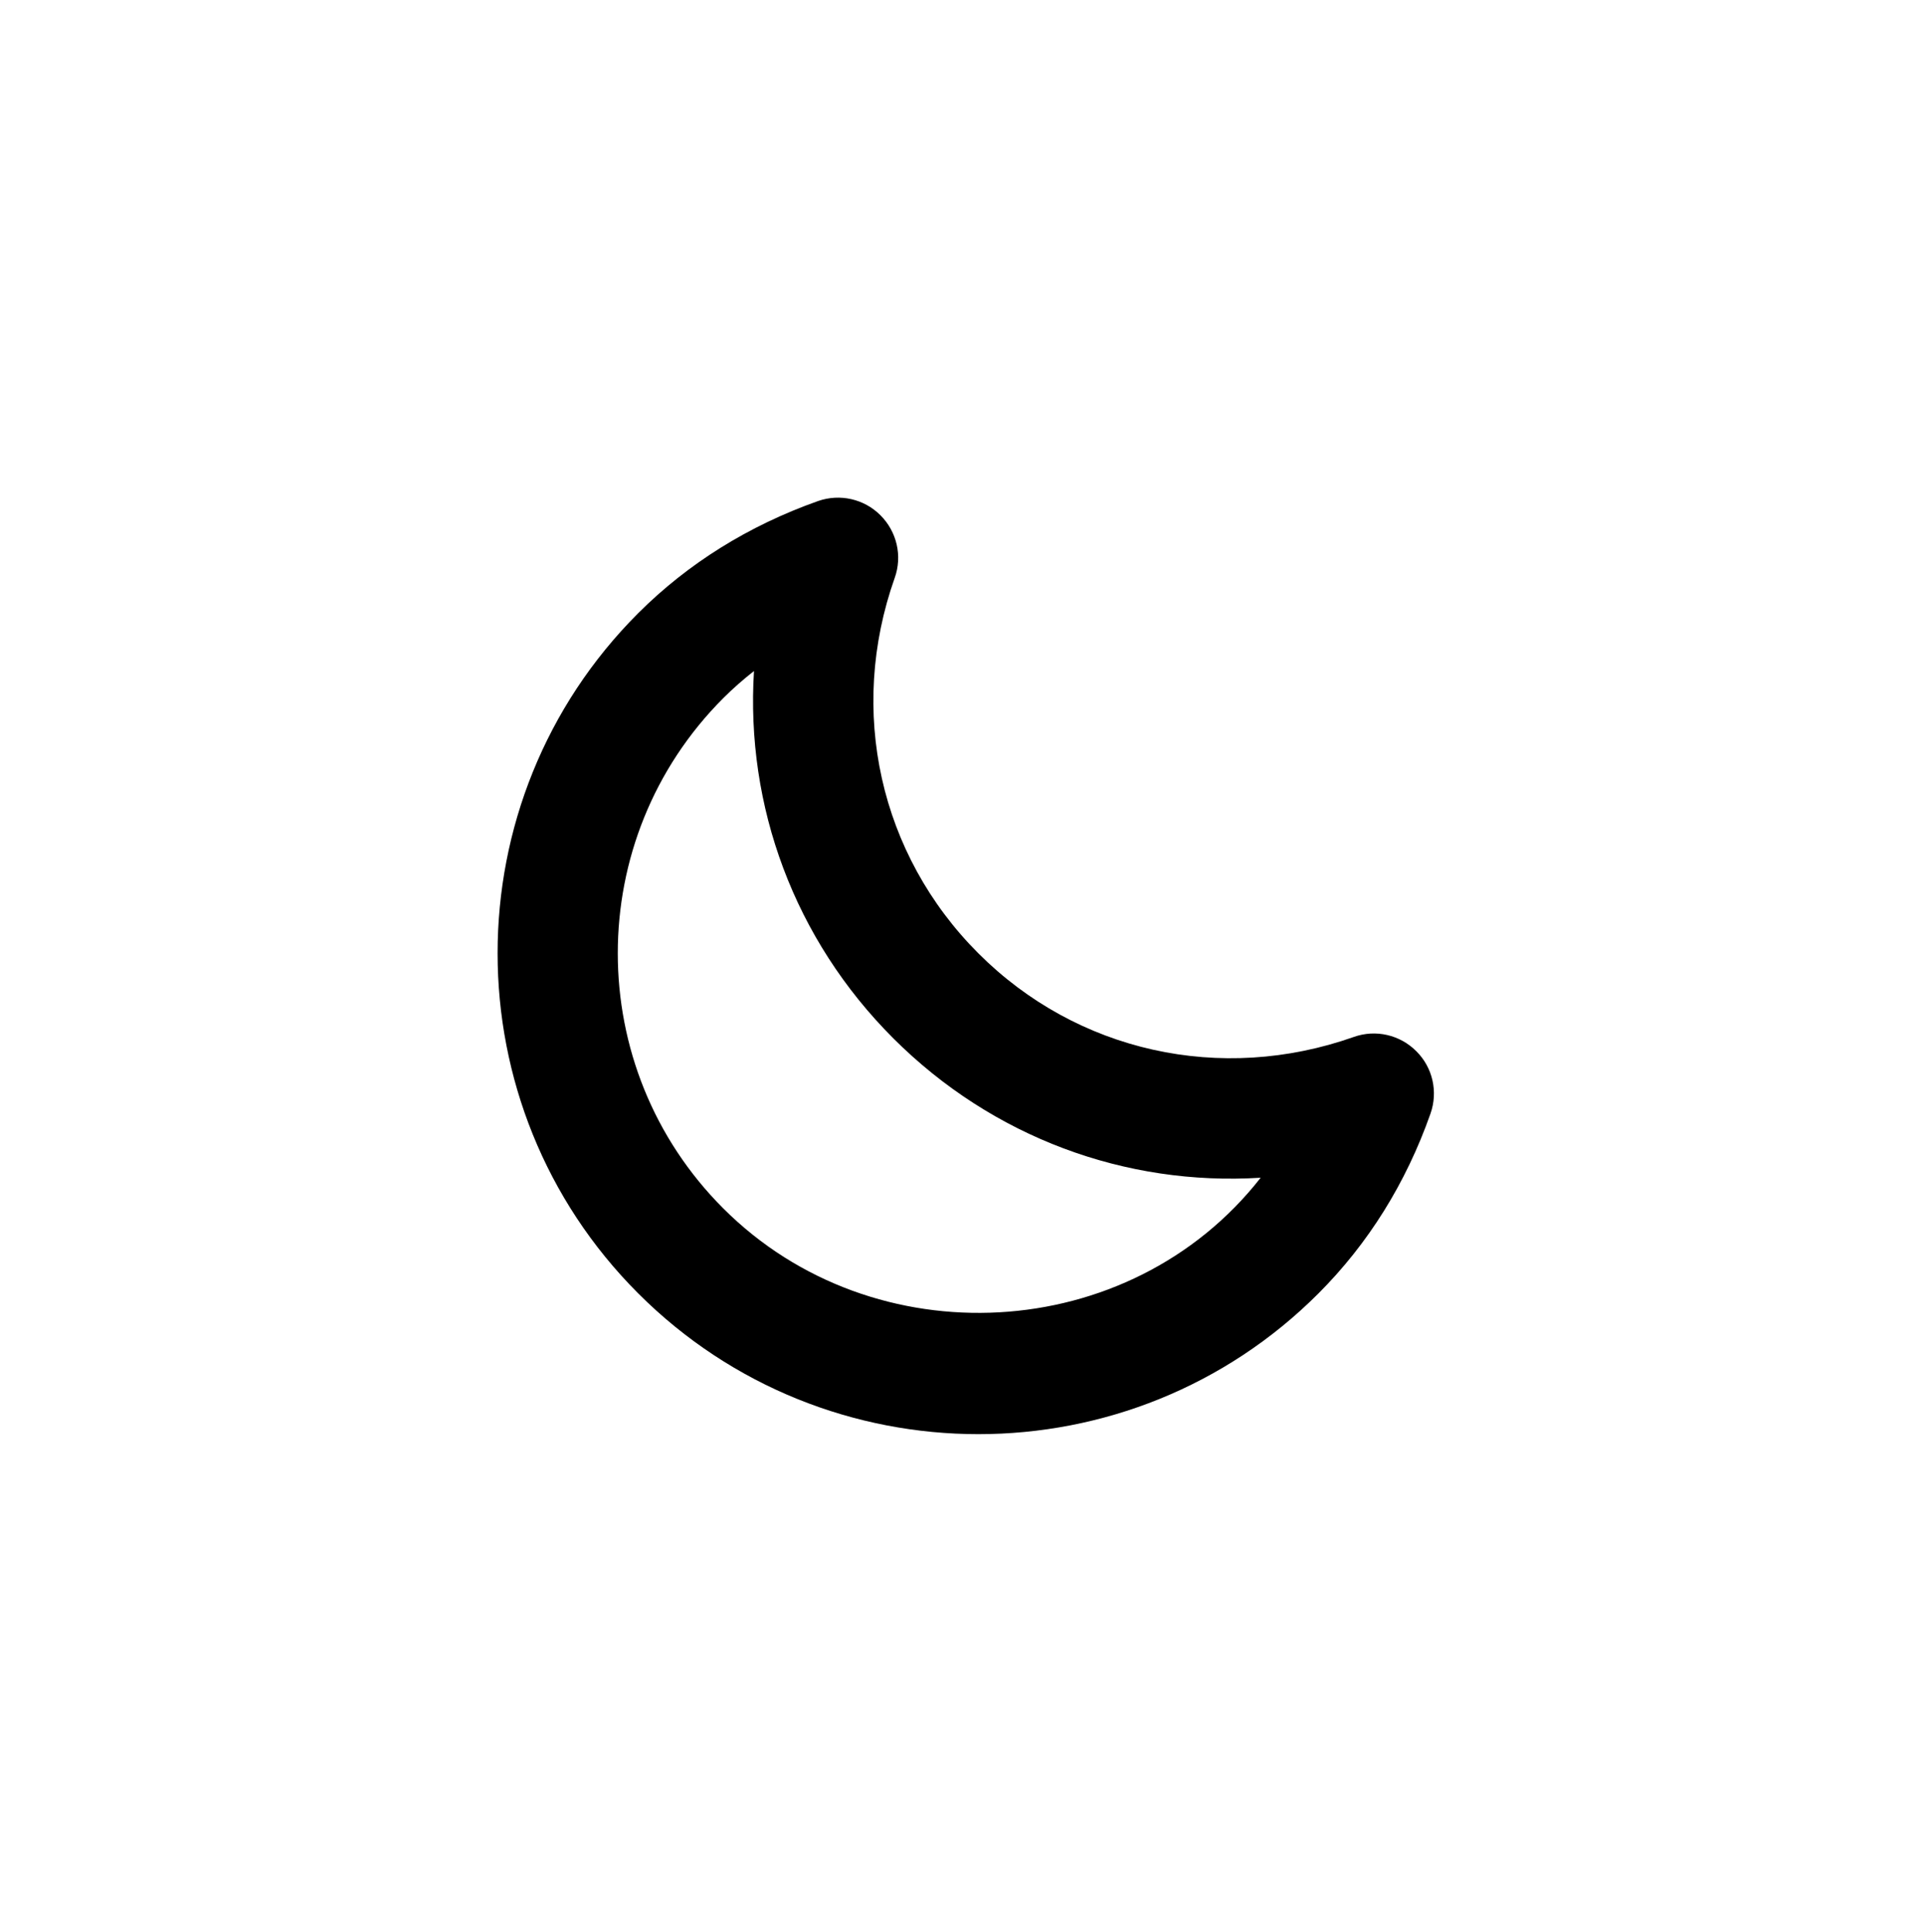 <svg xmlns="http://www.w3.org/2000/svg" width="512" height="514" viewBox="0 0 512 514"> <path class="moon" d="M218.852,212.15 C168.976,262.066 87.769,262.066 37.852,212.15 C-12.064,162.233 -12.064,81.025 37.852,31.129 C51.061,17.942 67.164,7.879 85.684,1.317 C91.518,-0.725 97.977,0.755 102.309,5.109 C106.685,9.484 108.164,15.942 106.102,21.734 C93.56,57.109 102.102,95.4 128.351,121.651 C154.56,147.879 192.852,156.401 228.268,143.901 C234.06,141.839 240.539,143.318 244.893,147.693 C249.269,152.026 250.727,158.505 248.664,164.318 C242.143,182.838 232.06,198.941 218.852,212.15 Z M60.477,53.754 C23.039,91.192 23.039,152.108 60.477,189.525 C100.477,229.546 168.602,225.942 203.477,181.358 C167.518,183.608 132.102,170.629 105.727,144.274 C79.352,117.92 66.394,82.503 68.643,46.545 C65.769,48.796 63.039,51.192 60.477,53.754 Z" transform="translate(132 132)"/></svg>
